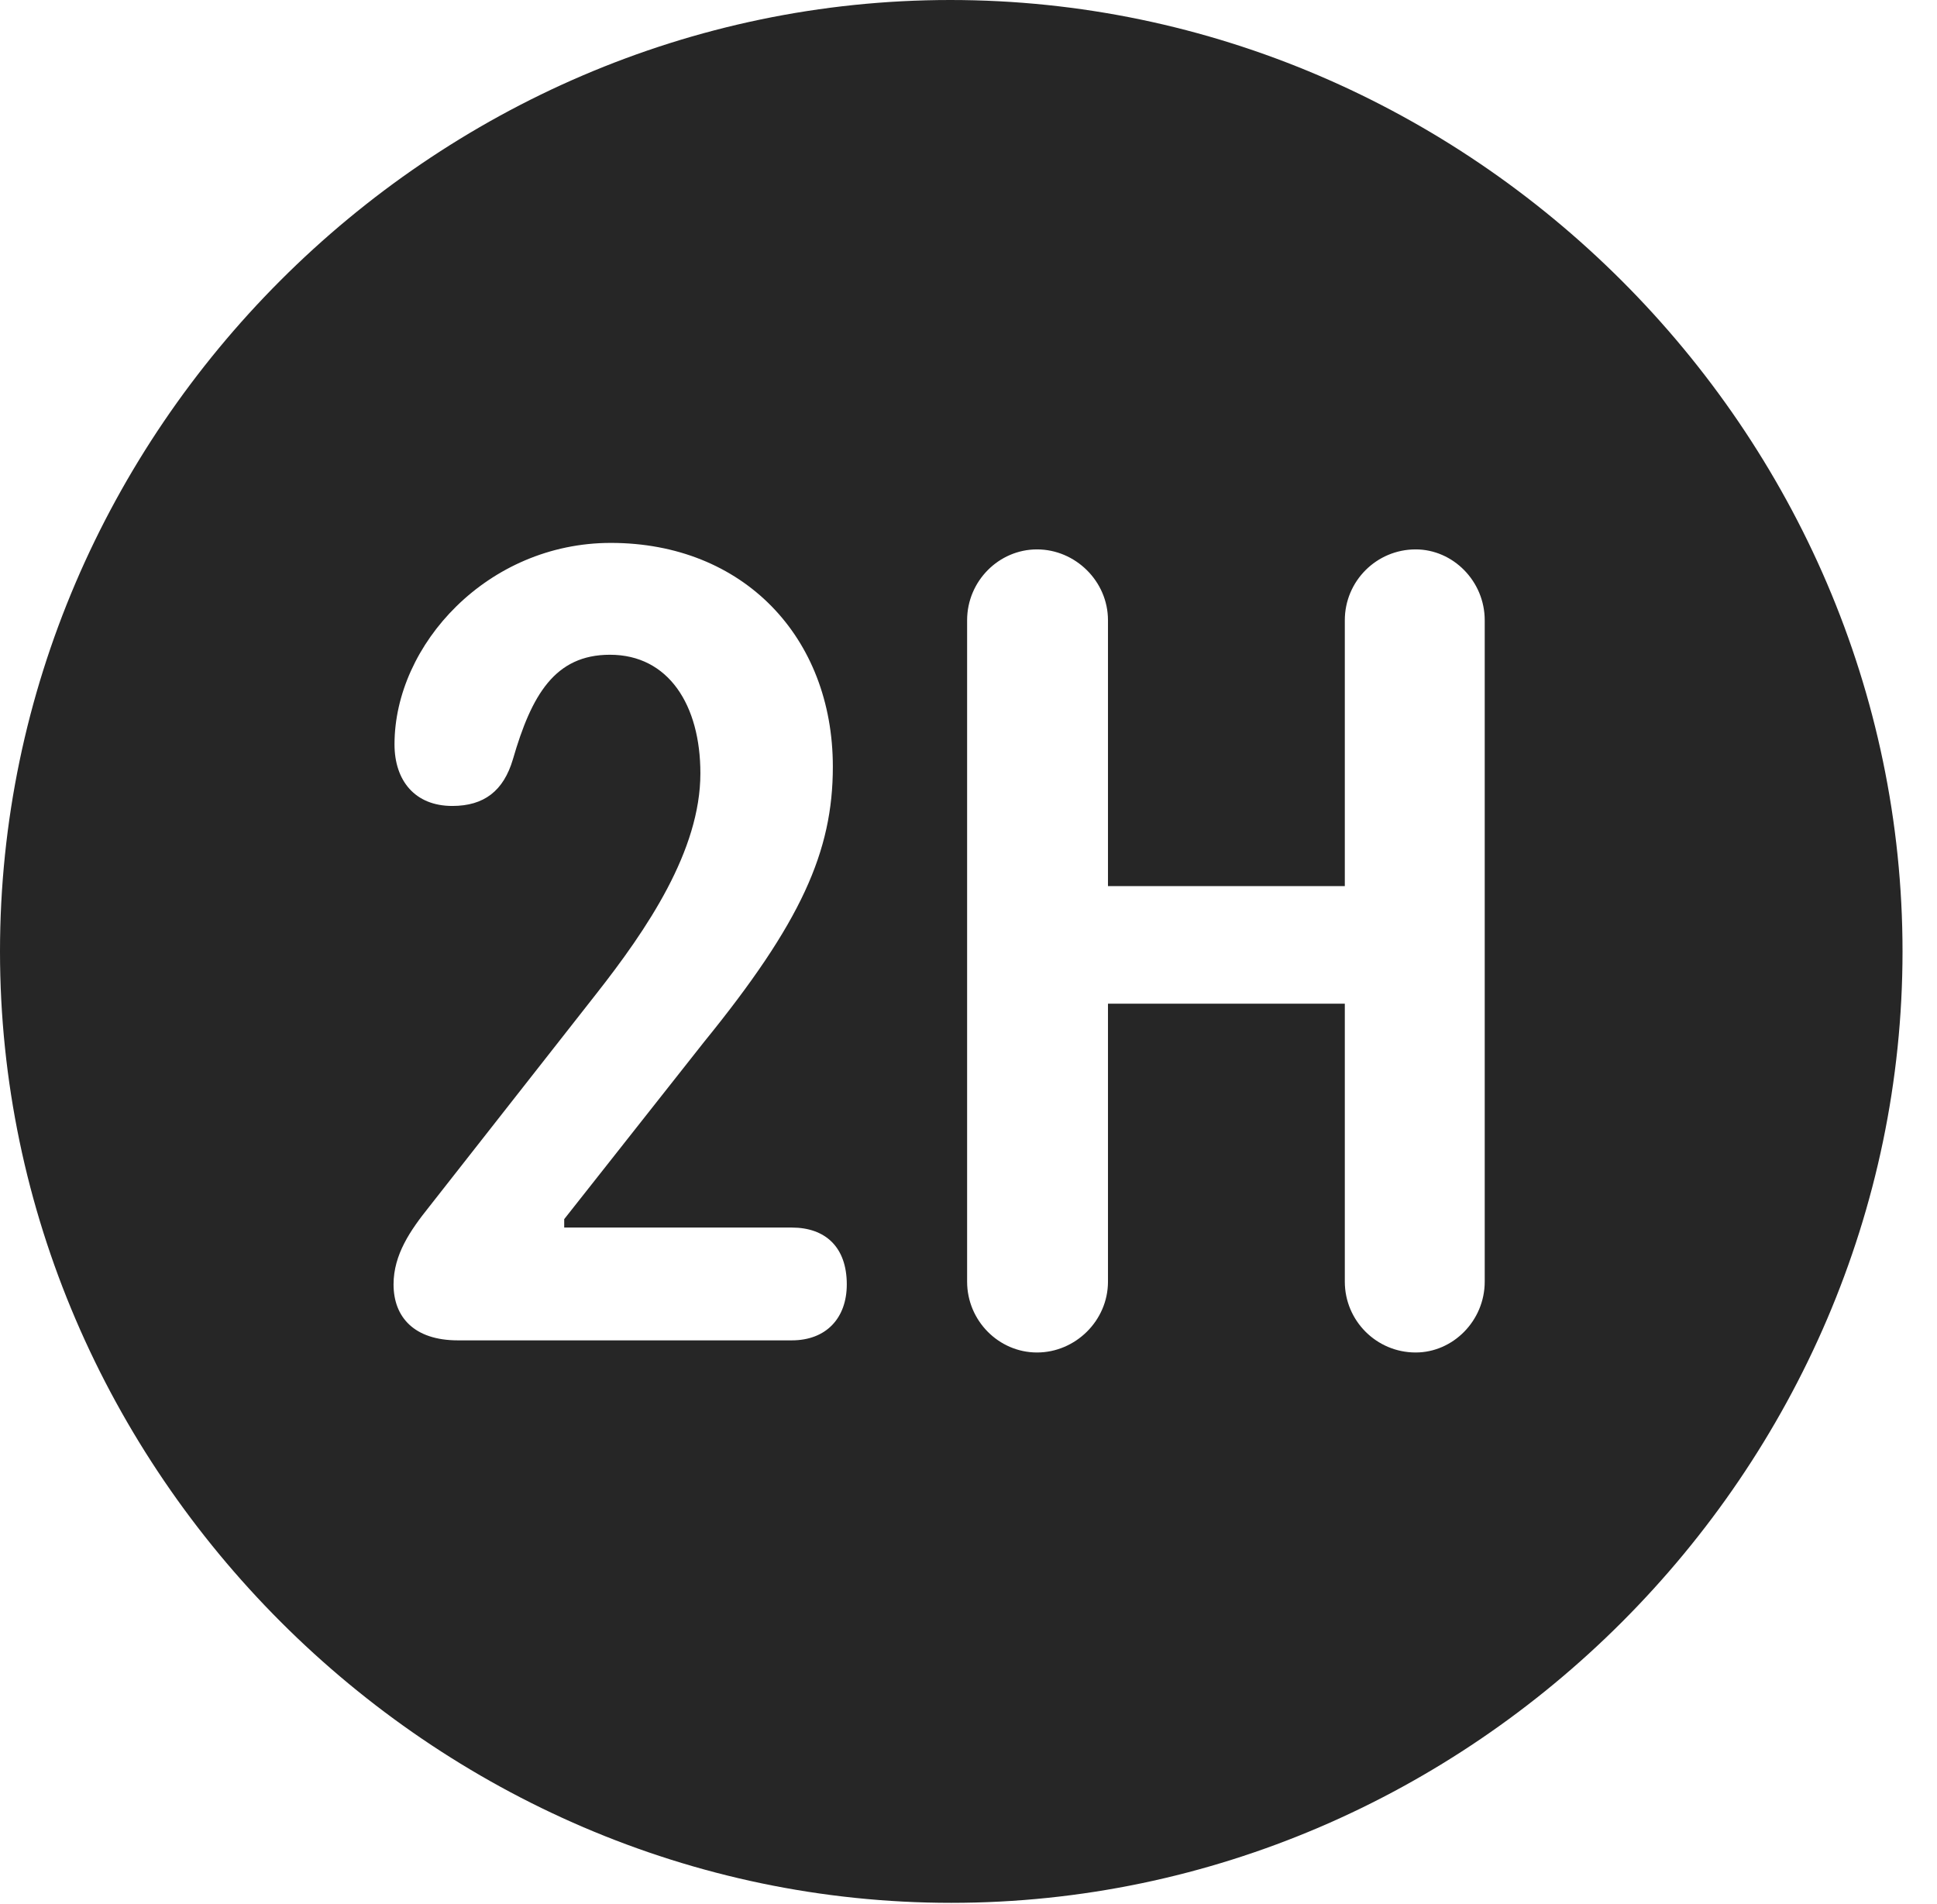 <?xml version="1.0" encoding="UTF-8"?>
<!--Generator: Apple Native CoreSVG 232.5-->
<!DOCTYPE svg
PUBLIC "-//W3C//DTD SVG 1.1//EN"
       "http://www.w3.org/Graphics/SVG/1.1/DTD/svg11.dtd">
<svg version="1.1" xmlns="http://www.w3.org/2000/svg" xmlns:xlink="http://www.w3.org/1999/xlink" width="20.283" height="19.932">
 <g>
  <rect height="19.932" opacity="0" width="20.283" x="0" y="0"/>
  <path d="M19.922 9.961C19.922 15.4 15.41 19.922 9.961 19.922C4.521 19.922 0 15.4 0 9.961C0 4.512 4.512 0 9.951 0C15.4 0 19.922 4.512 19.922 9.961ZM14.082 6.494L14.082 9.277L11.602 9.277L11.602 6.494C11.602 6.084 11.26 5.752 10.859 5.752C10.459 5.752 10.127 6.084 10.127 6.494L10.127 13.418C10.127 13.828 10.459 14.16 10.859 14.16C11.26 14.16 11.602 13.828 11.602 13.418L11.602 10.508L14.082 10.508L14.082 13.418C14.082 13.828 14.414 14.16 14.824 14.16C15.215 14.16 15.547 13.828 15.547 13.418L15.547 6.494C15.547 6.084 15.215 5.752 14.824 5.752C14.414 5.752 14.082 6.084 14.082 6.494ZM4.131 7.793C4.131 8.174 4.346 8.438 4.736 8.438C5.068 8.438 5.273 8.281 5.371 7.949C5.566 7.275 5.811 6.855 6.387 6.855C7.002 6.855 7.334 7.383 7.334 8.096C7.334 8.906 6.777 9.727 6.24 10.41L4.492 12.637C4.297 12.881 4.121 13.135 4.121 13.447C4.121 13.789 4.336 14.033 4.795 14.033L8.291 14.033C8.652 14.033 8.867 13.799 8.867 13.447C8.867 13.057 8.643 12.852 8.291 12.852L5.908 12.852L5.908 12.764L7.373 10.908C8.389 9.658 8.721 8.916 8.721 8.027C8.721 6.67 7.783 5.684 6.396 5.684C5.107 5.684 4.131 6.748 4.131 7.793Z" fill="#000000" fill-opacity="0.85"/>
 </g>
</svg>
